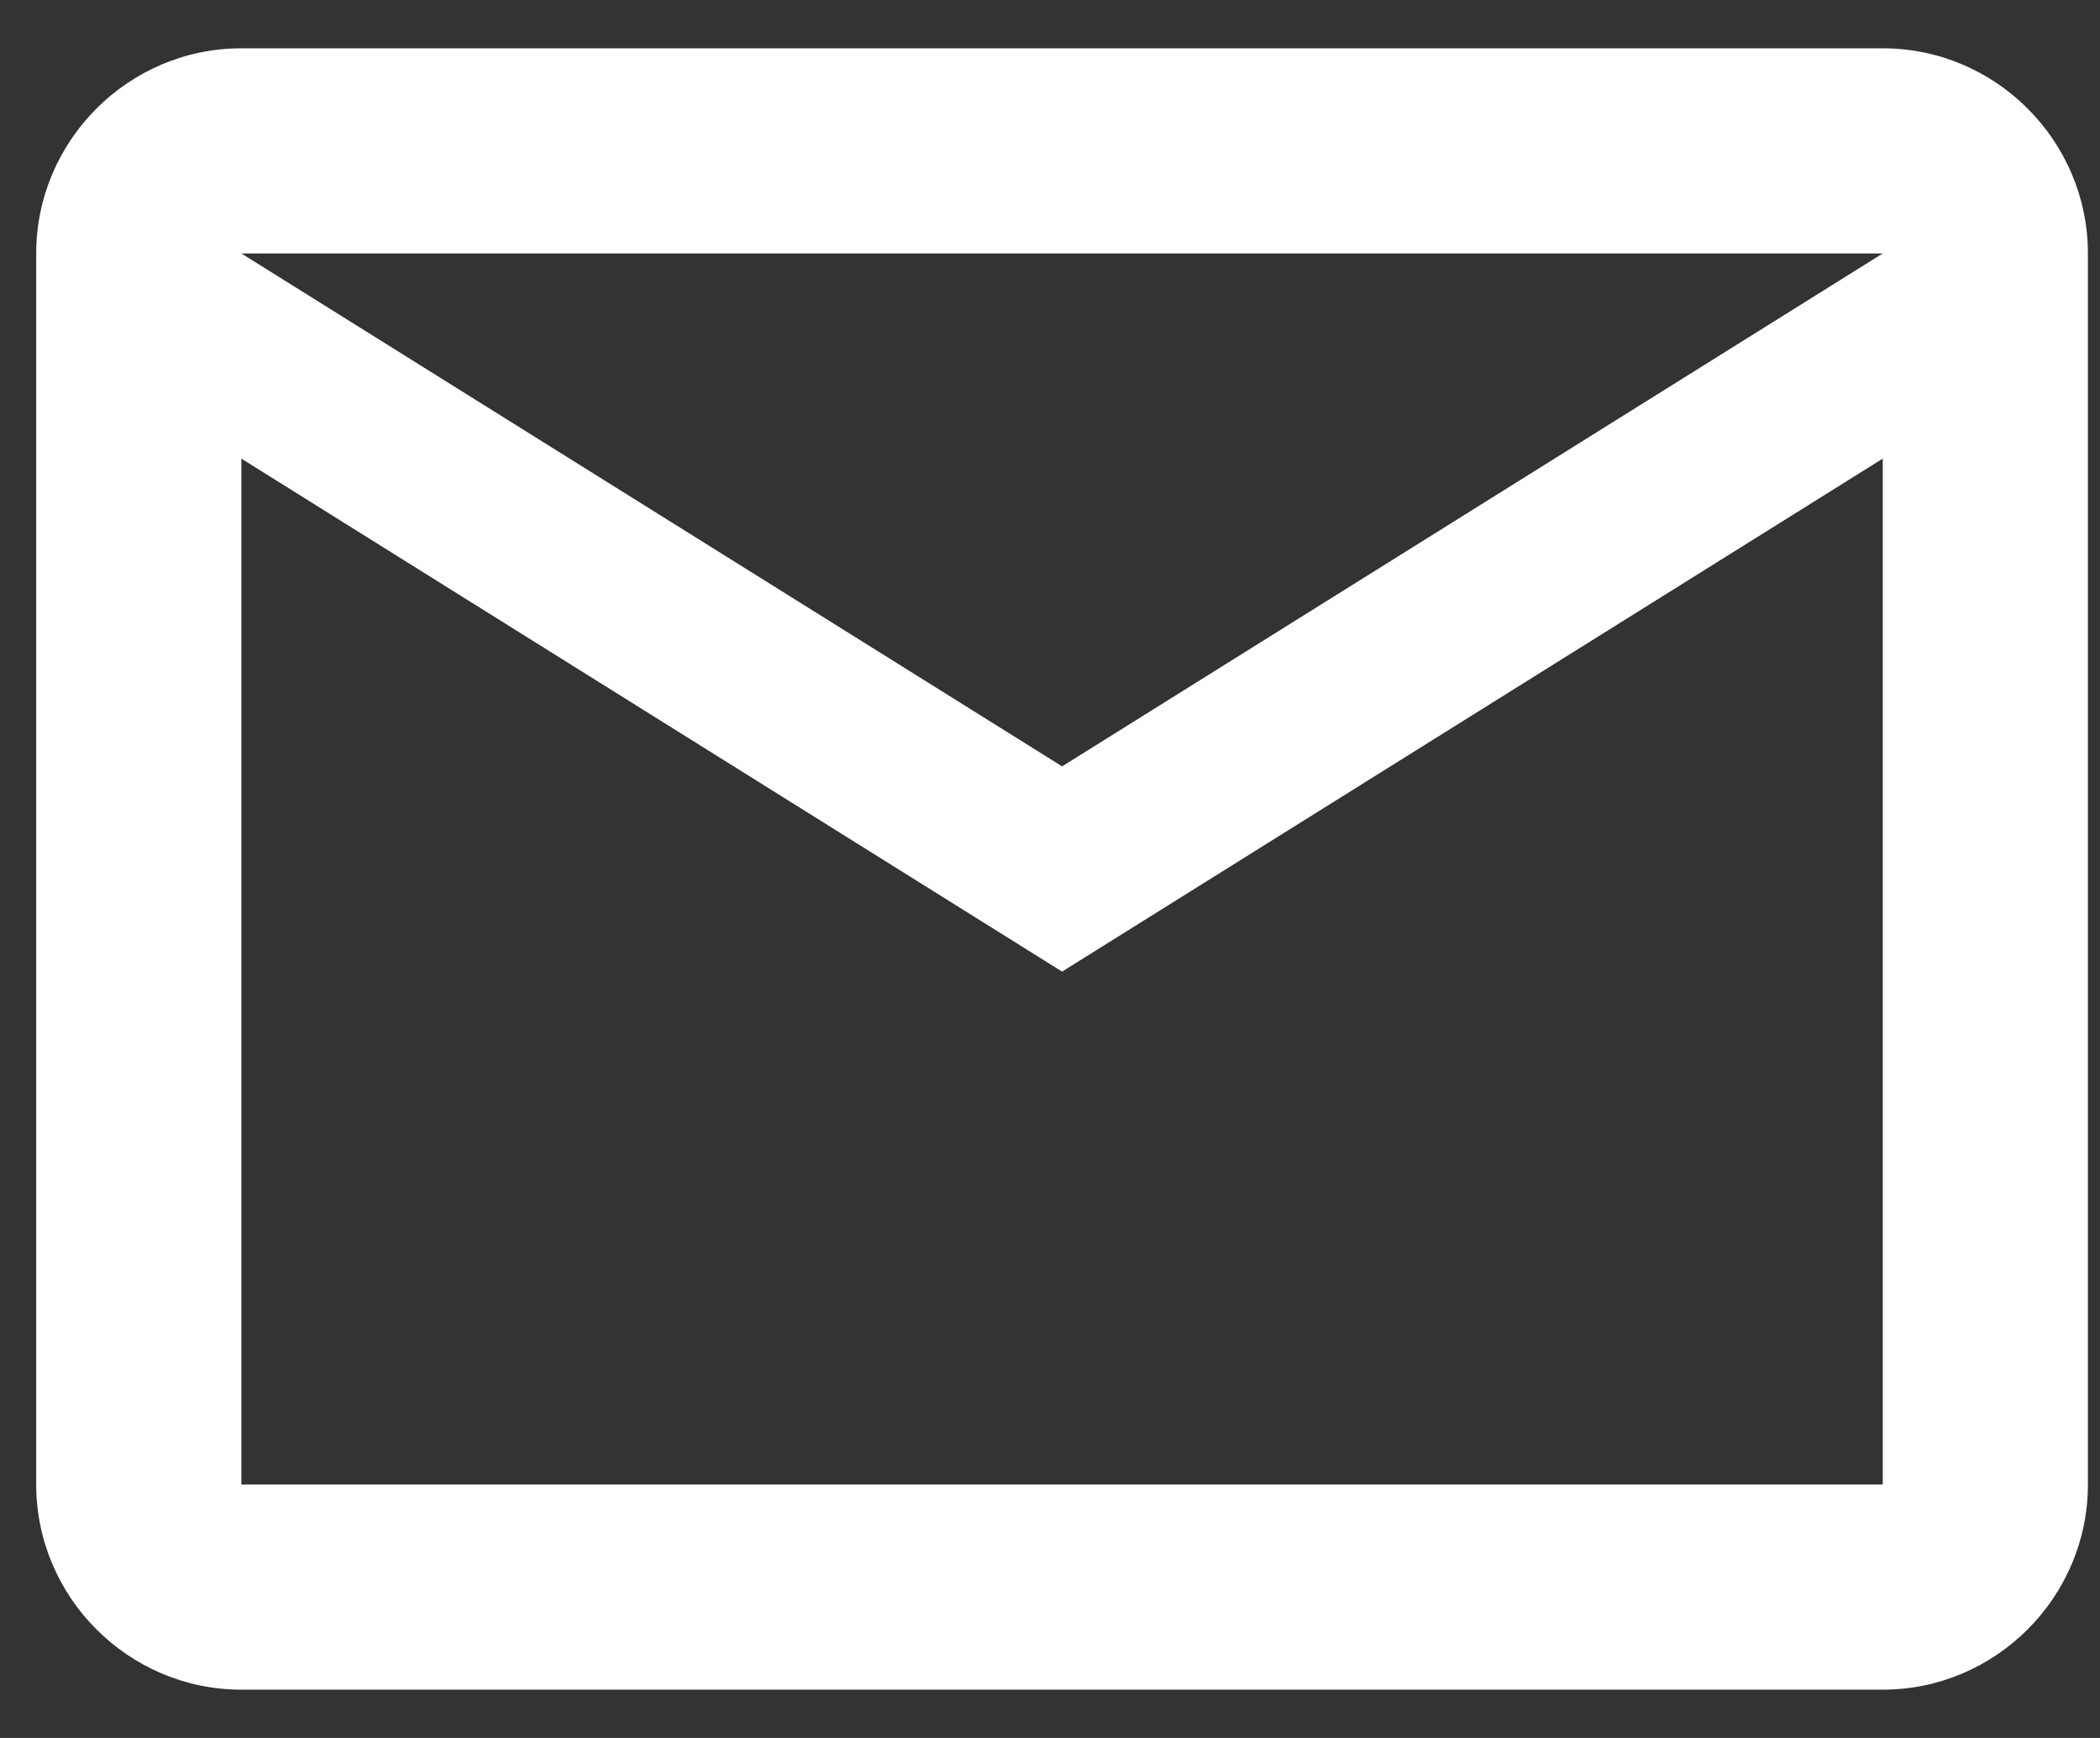 <svg width="29" height="24" viewBox="0 0 29 24" fill="none" xmlns="http://www.w3.org/2000/svg">
<rect x="0" y="0" width="29" height="24" fill="#333333" stroke="none"/>
<path d="M28.833 3.5C28.833 1.942 27.558 0.667 26 0.667H3.333C1.775 0.667 0.5 1.942 0.5 3.5V20.5C0.5 22.058 1.775 23.333 3.333 23.333H26C27.558 23.333 28.833 22.058 28.833 20.5V3.5ZM26 3.5L14.667 10.583L3.333 3.5H26ZM26 20.5H3.333V6.333L14.667 13.417L26 6.333V20.5Z" fill="white"/>
</svg>
